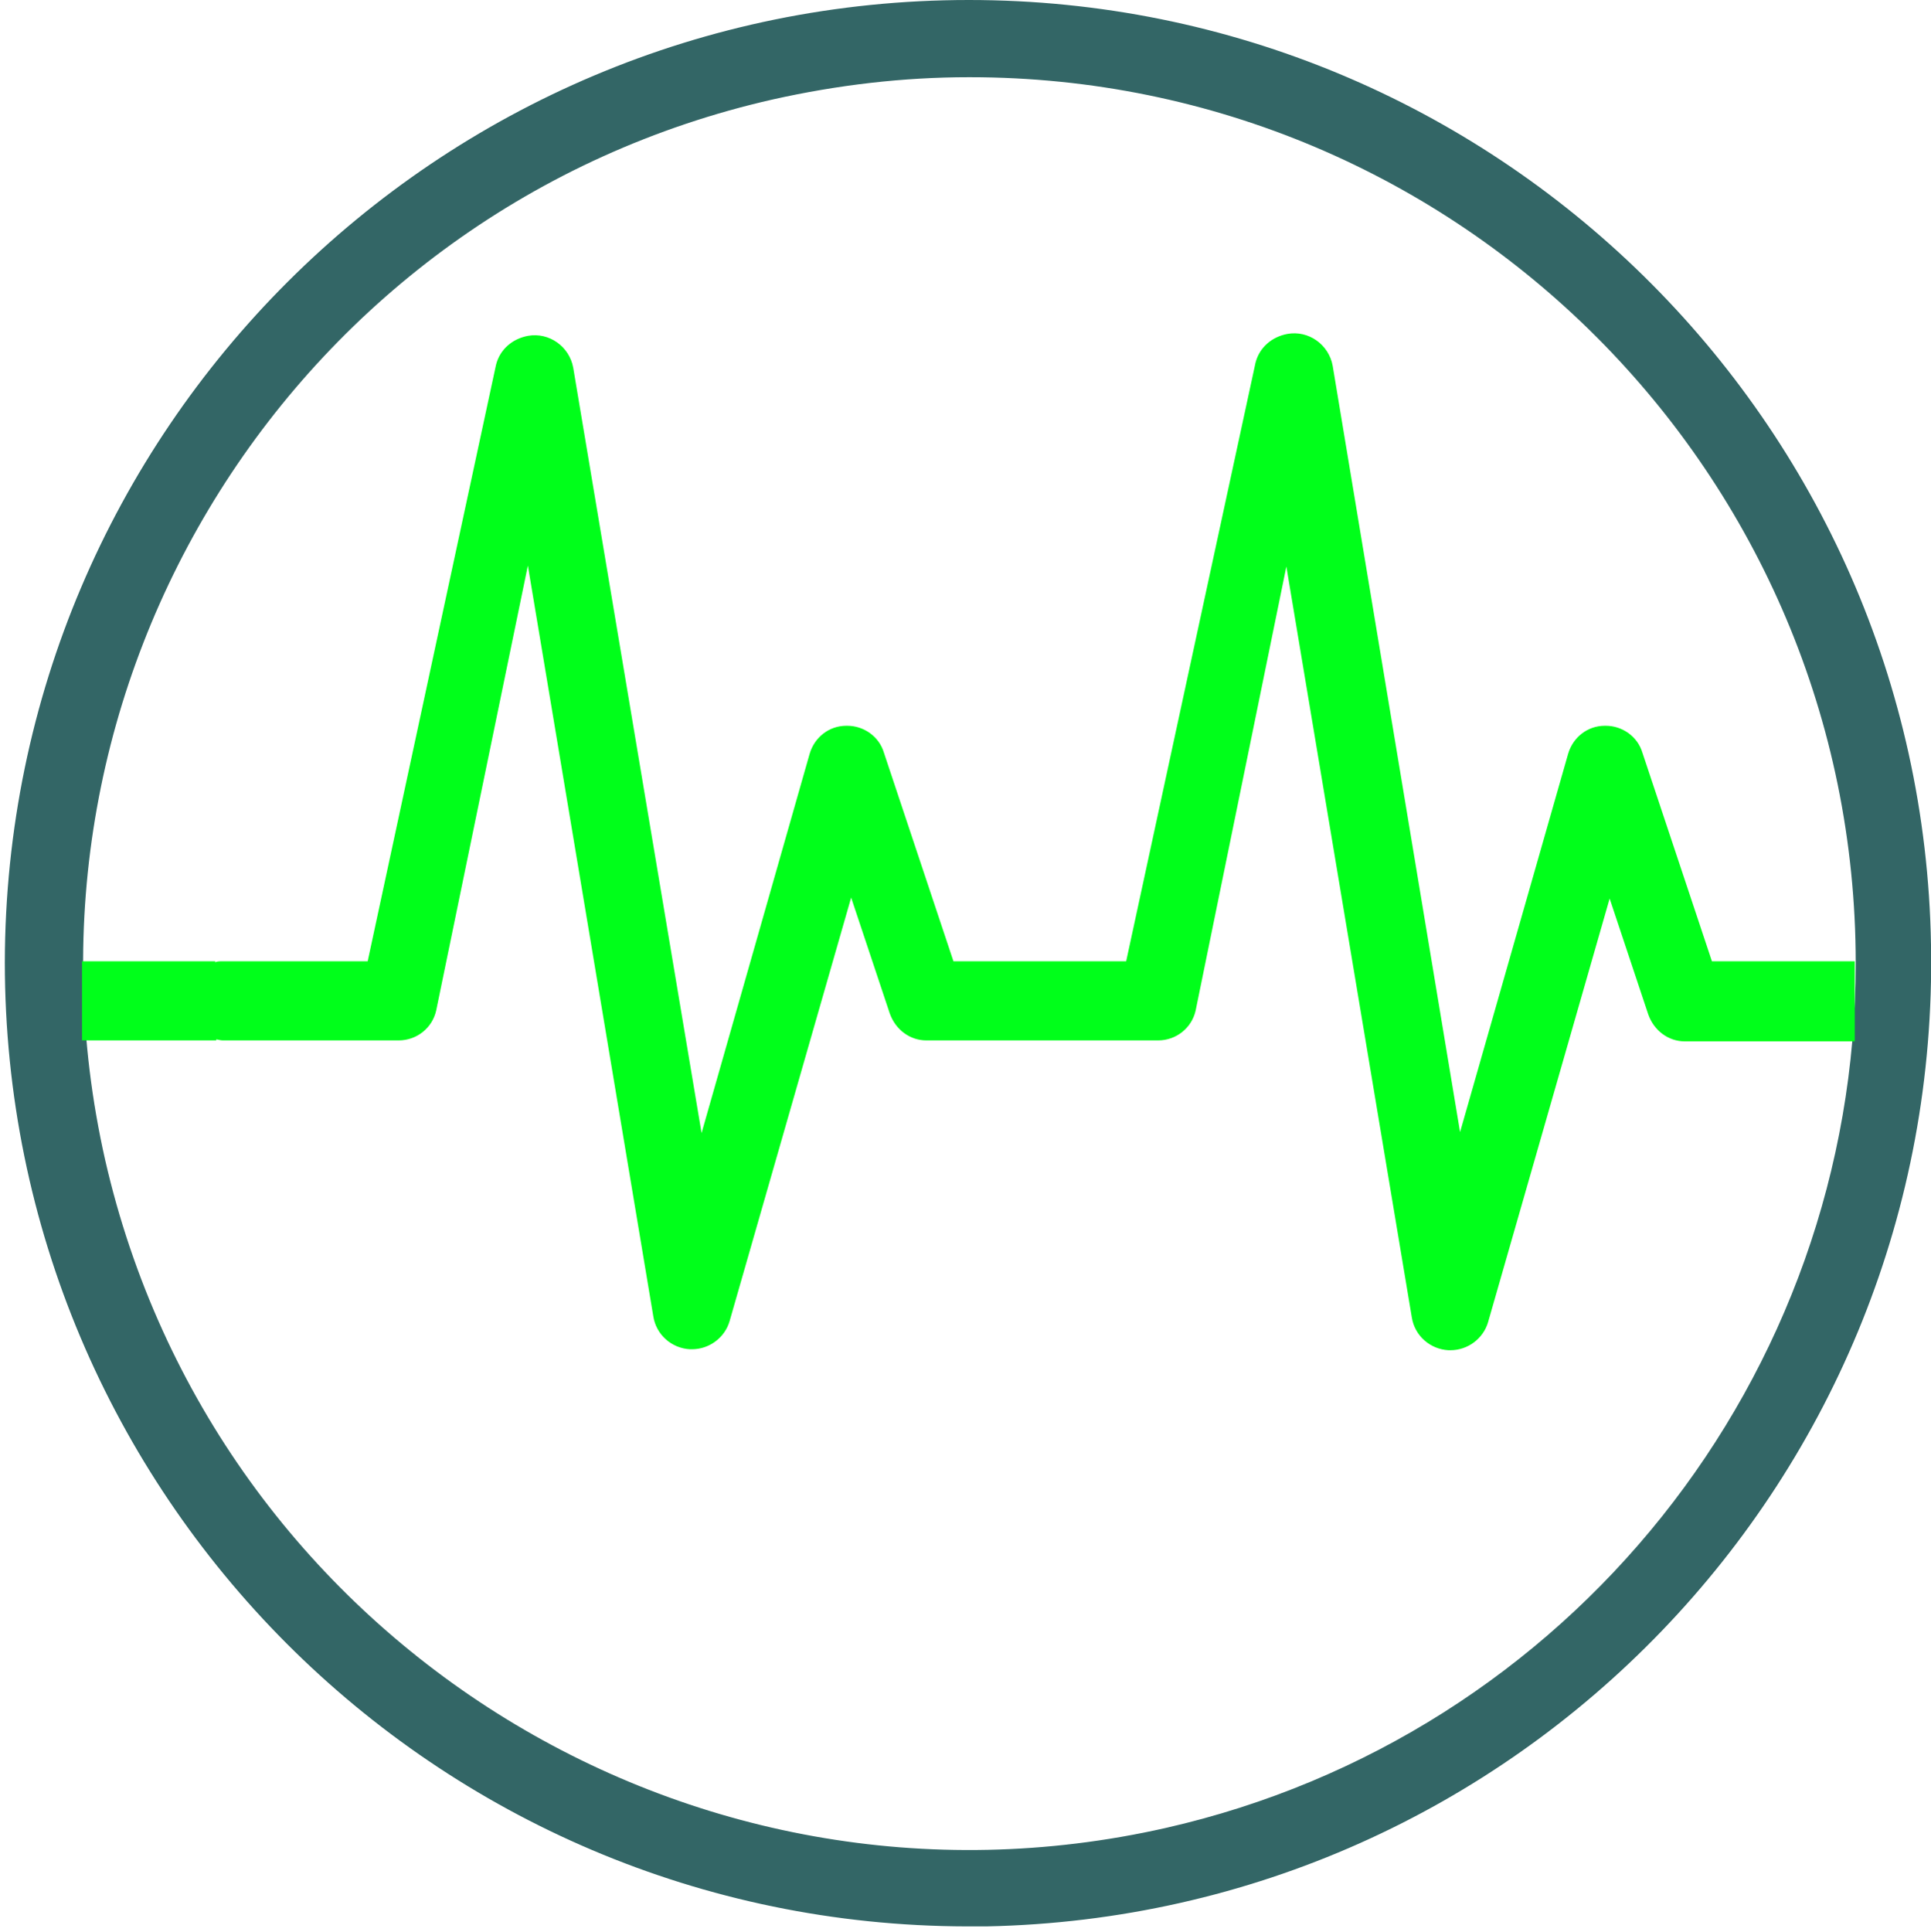 <?xml version="1.0" encoding="utf-8"?>
<!-- Generator: Adobe Illustrator 24.2.3, SVG Export Plug-In . SVG Version: 6.00 Build 0)  -->
<svg version="1.1" id="Layer_1" xmlns="http://www.w3.org/2000/svg" xmlns:xlink="http://www.w3.org/1999/xlink" x="0px" y="0px"
	 viewBox="0 0 200.1 200.2" style="enable-background:new 0 0 200.1 200.2;" xml:space="preserve">
<style type="text/css">
	.st0{fill:#336666;}
	.st1{fill:#00FF1A;}
</style>
<path id="full-outline" class="st0" d="M100.4,0C45.3,0,0.6,44.6,0.5,99.7c0,55.1,44.6,99.8,99.7,99.9h0.1l0,0c0.6,0,1.3,0,1.9,0
	c55.1-1.1,98.9-46.6,97.9-101.7C199.2,43.6,154.8,0,100.4,0L100.4,0z M120.8,189.4c-49.5,11.2-98.6-19.8-109.9-69.2
	C-0.3,70.7,30.7,21.5,80.1,10.3C86.8,8.8,93.6,8,100.4,8h0.1c50.7,0,91.8,41.1,91.8,91.8C192.3,142.7,162.6,179.9,120.8,189.4z"/>
<path class="st1" d="M177.4,99.6L170.2,78c-0.5-1.7-2.1-2.8-3.8-2.8h-0.1c-1.8,0-3.3,1.2-3.8,2.9l-11.2,39.2l-13.2-79.4
	c-0.4-2.2-2.5-3.7-4.7-3.3c-1.6,0.3-2.9,1.4-3.3,3l-13.4,62h-8.1h-6.9h-2.9L91.6,78c-0.5-1.7-2.1-2.8-3.8-2.8h-0.1
	c-1.8,0-3.3,1.2-3.8,2.9l-11.2,39.3L59.4,38.1c-0.4-2.2-2.5-3.7-4.7-3.3c-1.6,0.3-2.9,1.4-3.3,3L38.1,99.6h-15c-0.3,0-0.6,0-0.8,0.1
	v-0.1H8.5l0,8.2h13.9v-0.1c0.2,0,0.4,0.1,0.7,0.1h18.2c1.9,0,3.5-1.3,3.9-3.1l9.5-46.1l13,77.8c0.3,1.9,1.9,3.3,3.8,3.4h0.2
	c1.8,0,3.4-1.2,3.9-2.9L88.2,93l4,12c0.6,1.7,2.1,2.8,3.8,2.8h5.8H120c1.9,0,3.5-1.3,3.9-3.1l9.4-46l13,77.8
	c0.3,1.9,1.9,3.3,3.8,3.4h0.2c1.8,0,3.4-1.2,3.9-2.9l12.6-43.9l4,12c0.6,1.7,2.1,2.8,3.8,2.8h17.6c0-2.8,0-5.5,0-8.3H177.4z"/>
</svg>

